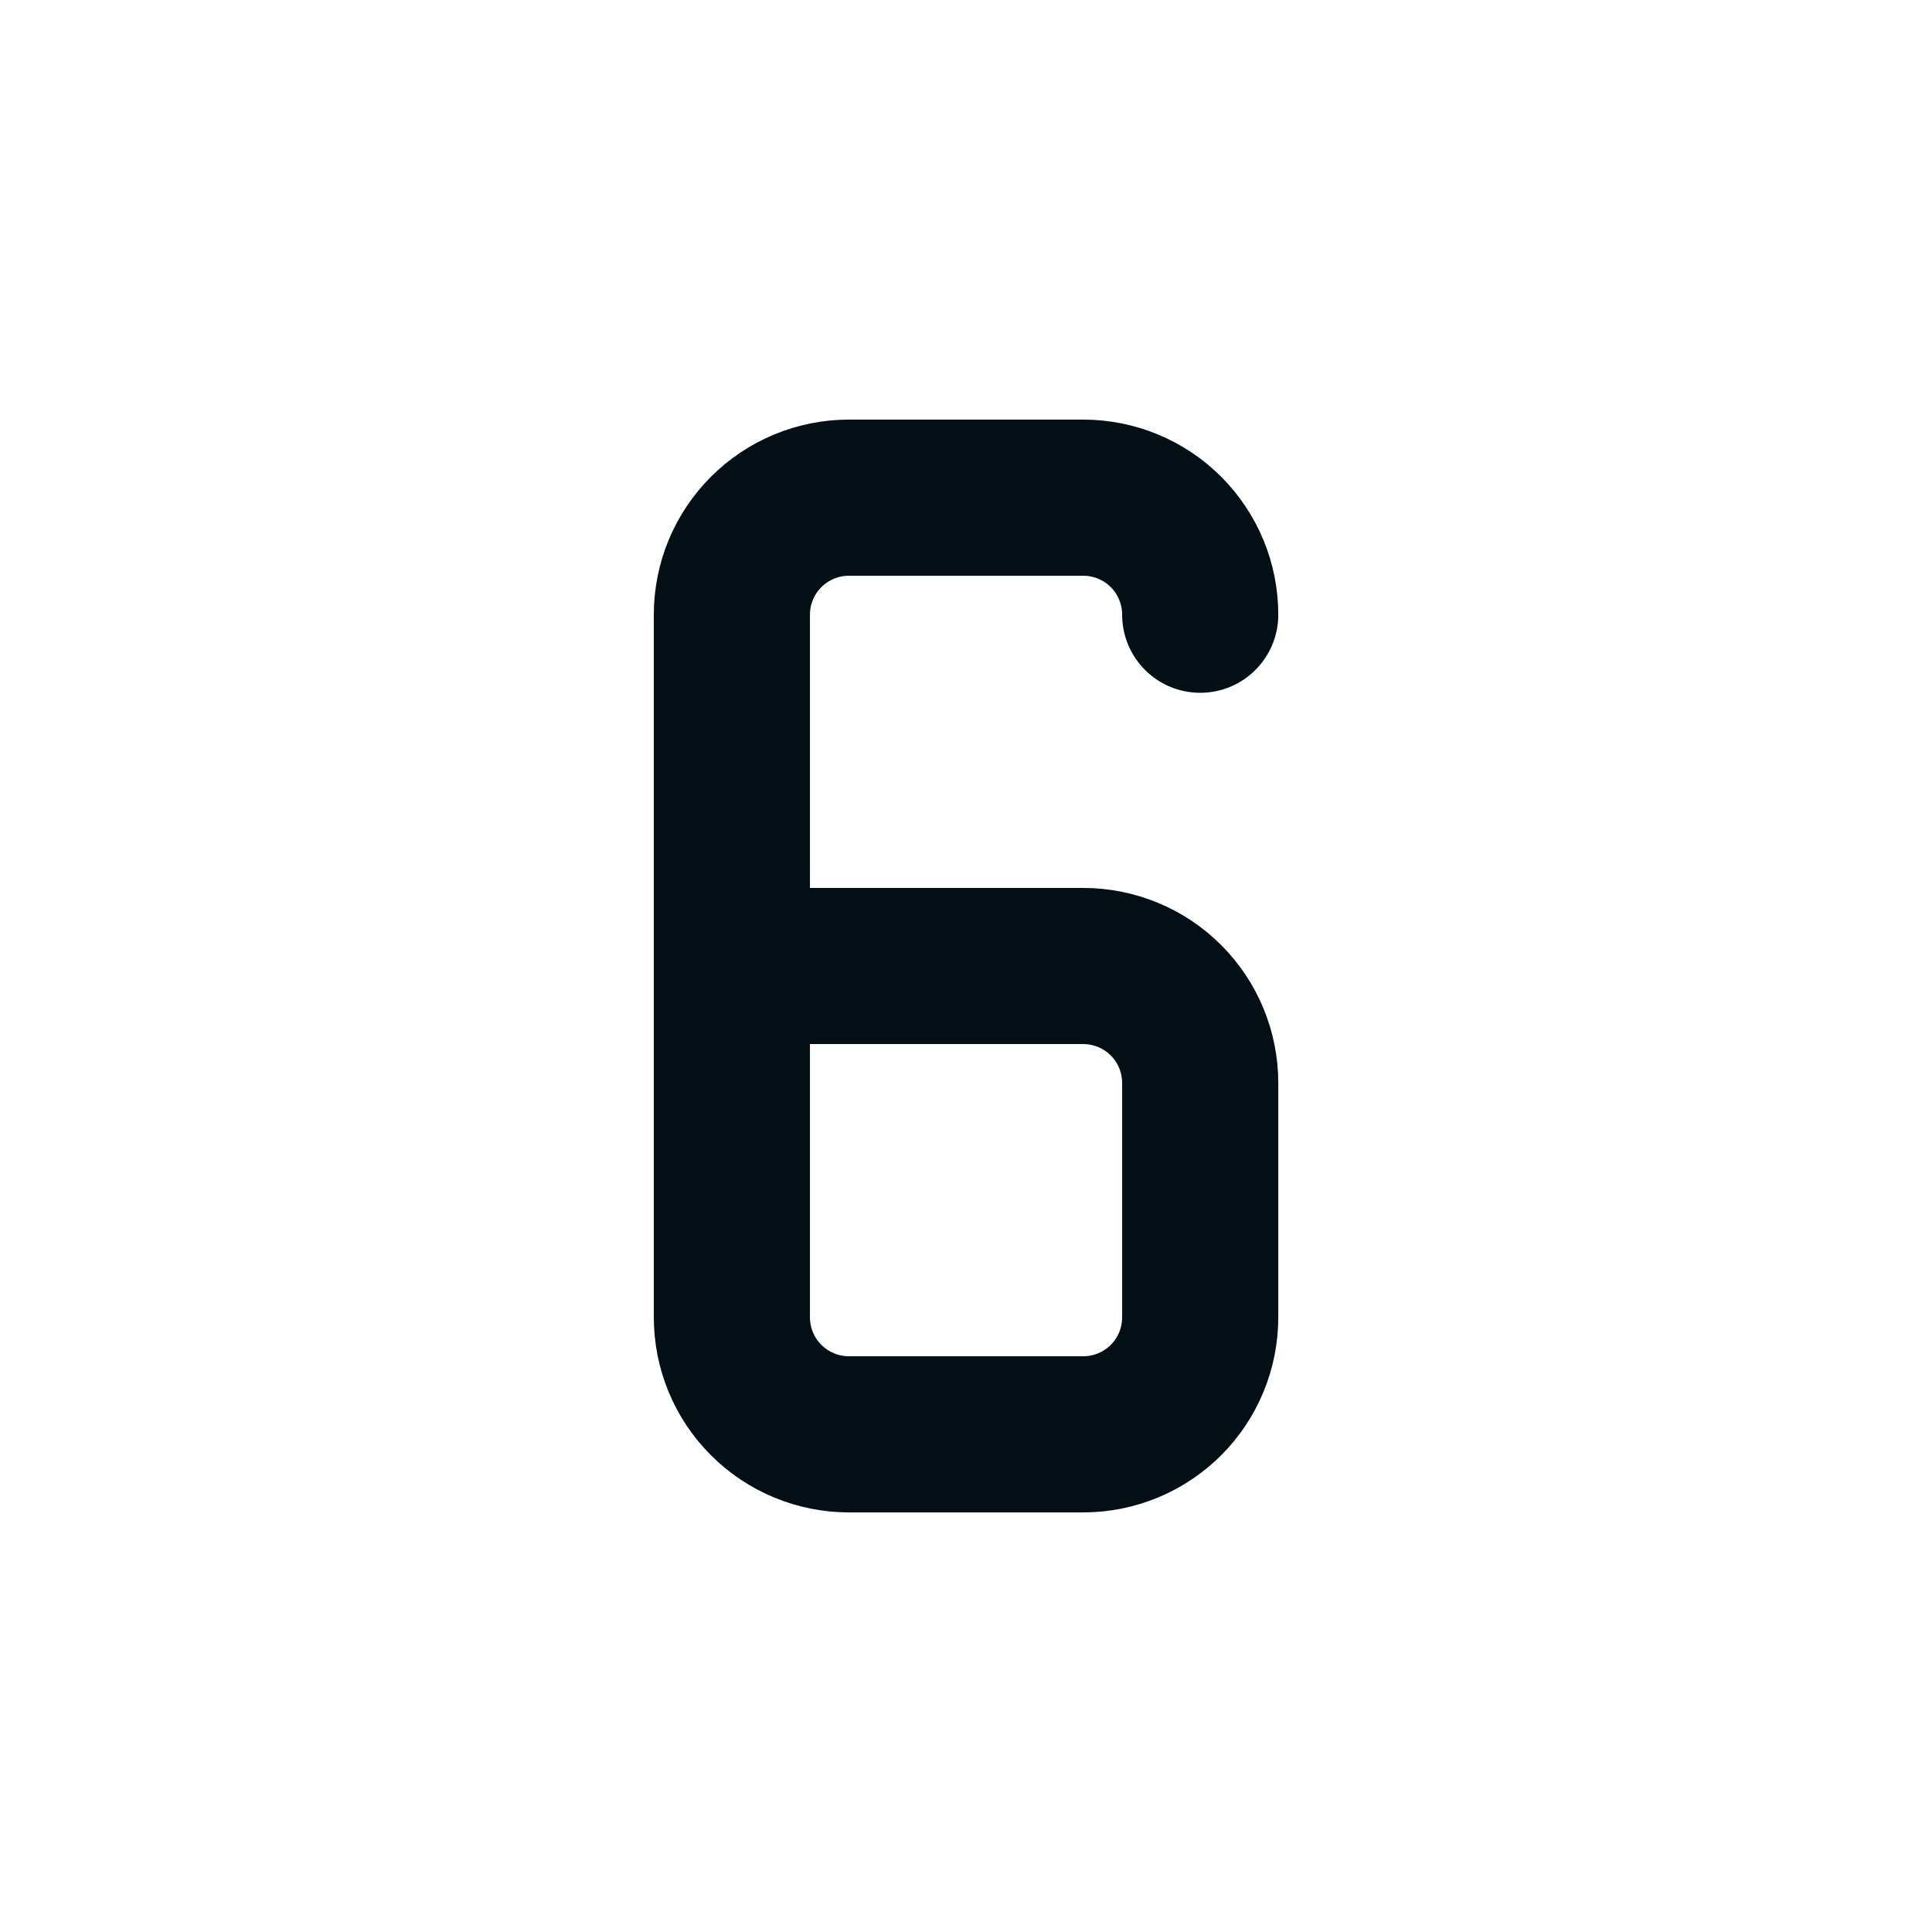 <svg width="22" height="22" viewBox="0 0 22 22" fill="none" xmlns="http://www.w3.org/2000/svg">
<g id="Frame" clip-path="url(#clip0_8664_616)">
<path id="Vector" d="M13.667 7C13.667 6.646 13.527 6.307 13.277 6.057C13.027 5.807 12.688 5.667 12.334 5.667H9.667C9.314 5.667 8.975 5.807 8.725 6.057C8.474 6.307 8.334 6.646 8.334 7V15C8.334 15.354 8.474 15.693 8.725 15.943C8.975 16.193 9.314 16.333 9.667 16.333H12.334C12.688 16.333 13.027 16.193 13.277 15.943C13.527 15.693 13.667 15.354 13.667 15V12.333C13.667 11.979 13.527 11.64 13.277 11.39C13.027 11.14 12.688 11 12.334 11H8.334" stroke="#040F16" stroke-width="1.778" stroke-linecap="round" stroke-linejoin="round"/>
</g>
<defs>
<clipPath id="clip0_8664_616">
<rect width="21.333" height="21.333" fill="white" transform="translate(0.334 0.333)"/>
</clipPath>
</defs>
</svg>
